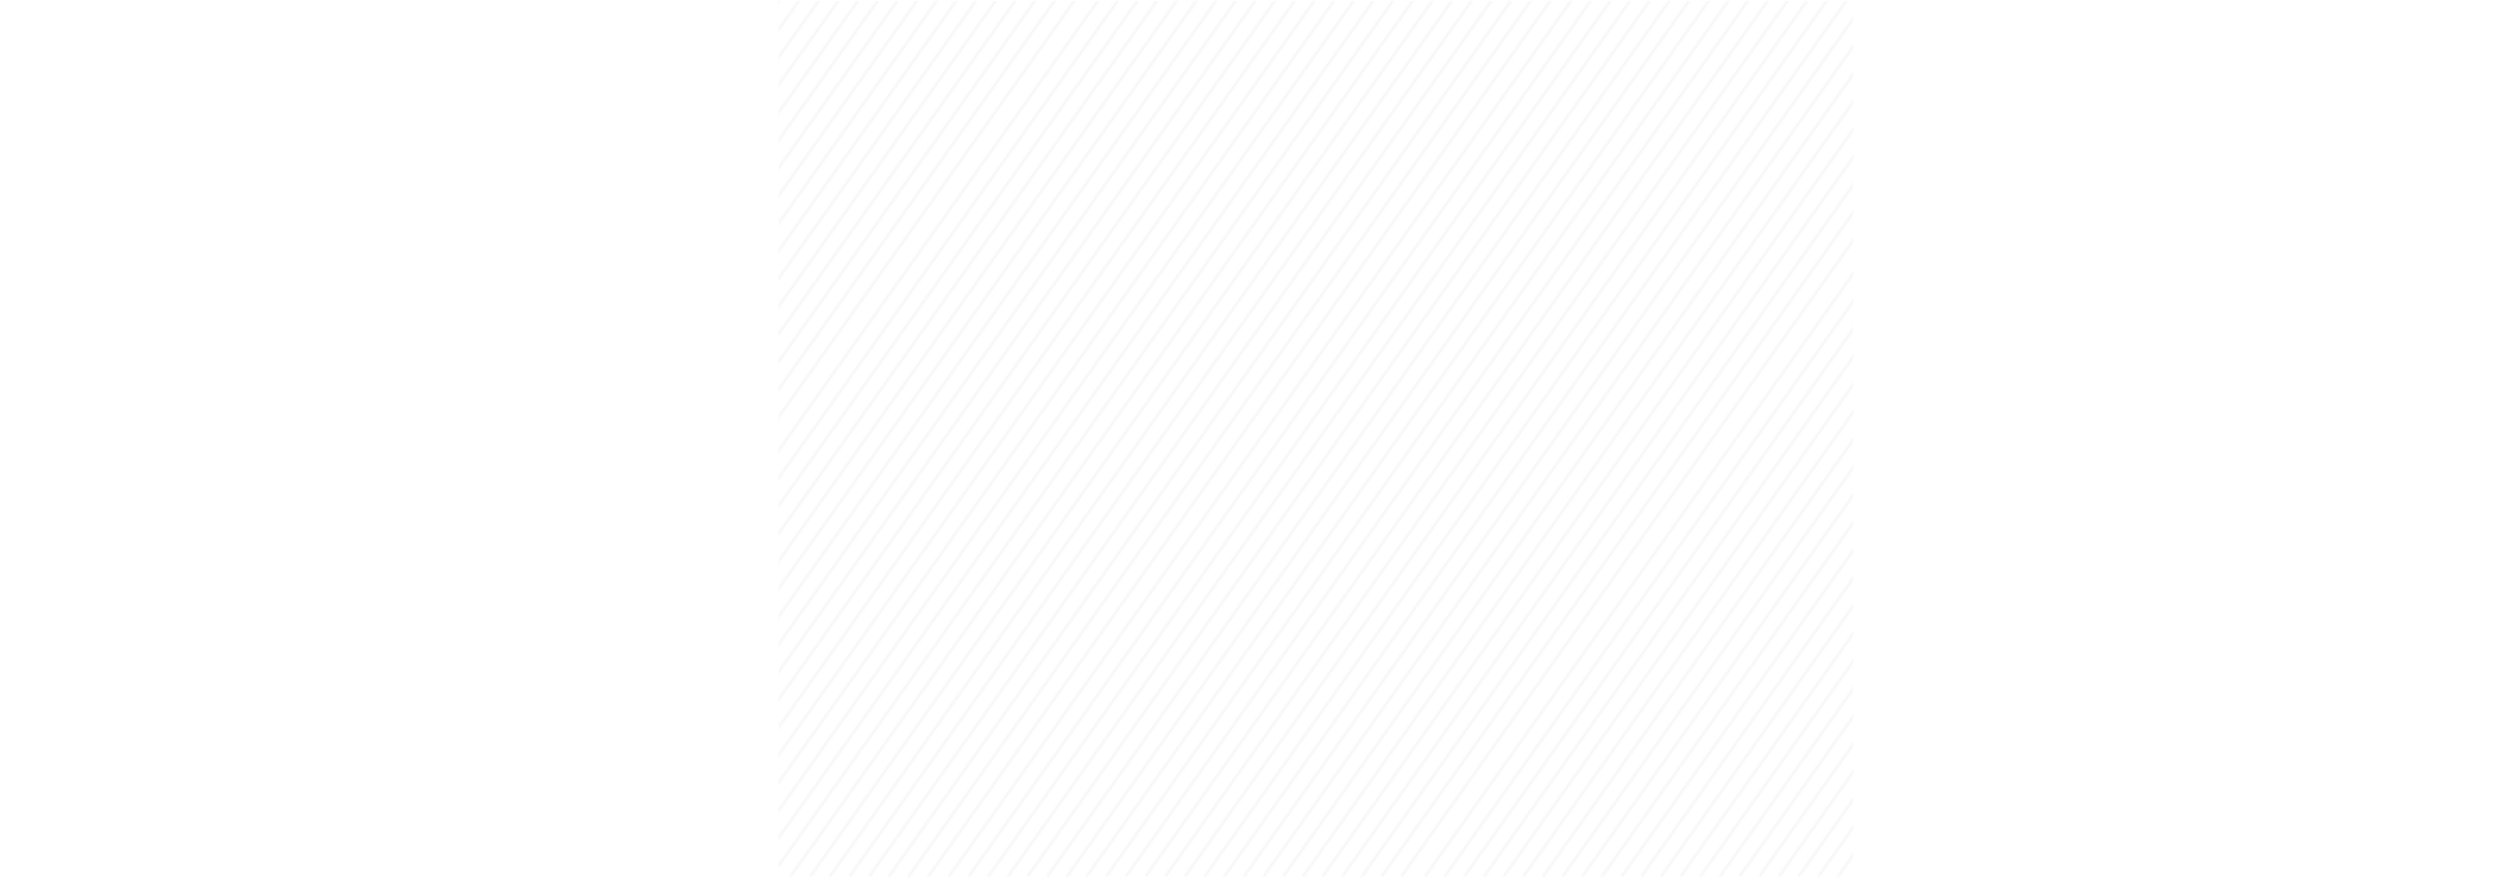 <svg width="1165" height="409" viewBox="0 0 1165 409" fill="none" xmlns="http://www.w3.org/2000/svg">
<mask id="mask0" mask-type="alpha" maskUnits="userSpaceOnUse" x="-1" y="-1" width="1166" height="410">
<line y1="-0.5" x2="501.14" y2="-0.5" transform="matrix(0.579 -0.815 0.263 0.965 164.951 409)" stroke="#D3D5D8" stroke-opacity="0.24"/>
<line y1="-0.5" x2="501.14" y2="-0.5" transform="matrix(0.579 -0.815 0.263 0.965 174.115 409)" stroke="#D3D5D8" stroke-opacity="0.24"/>
<line y1="-0.5" x2="501.14" y2="-0.5" transform="matrix(0.579 -0.815 0.263 0.965 183.278 409)" stroke="#D3D5D8" stroke-opacity="0.24"/>
<line y1="-0.5" x2="501.14" y2="-0.5" transform="matrix(0.579 -0.815 0.263 0.965 192.442 409)" stroke="#D3D5D8" stroke-opacity="0.24"/>
<line y1="-0.5" x2="501.14" y2="-0.5" transform="matrix(0.579 -0.815 0.263 0.965 201.606 409)" stroke="#D3D5D8" stroke-opacity="0.24"/>
<line y1="-0.5" x2="501.14" y2="-0.5" transform="matrix(0.579 -0.815 0.263 0.965 210.77 409)" stroke="#D3D5D8" stroke-opacity="0.24"/>
<line y1="-0.5" x2="501.14" y2="-0.5" transform="matrix(0.579 -0.815 0.263 0.965 109.967 409)" stroke="#D3D5D8" stroke-opacity="0.24"/>
<line y1="-0.5" x2="501.14" y2="-0.5" transform="matrix(0.579 -0.815 0.263 0.965 119.131 409)" stroke="#D3D5D8" stroke-opacity="0.24"/>
<line y1="-0.5" x2="501.14" y2="-0.5" transform="matrix(0.579 -0.815 0.263 0.965 128.295 409)" stroke="#D3D5D8" stroke-opacity="0.24"/>
<line y1="-0.5" x2="501.14" y2="-0.5" transform="matrix(0.579 -0.815 0.263 0.965 137.459 409)" stroke="#D3D5D8" stroke-opacity="0.24"/>
<line y1="-0.5" x2="501.14" y2="-0.5" transform="matrix(0.579 -0.815 0.263 0.965 146.623 409)" stroke="#D3D5D8" stroke-opacity="0.24"/>
<line y1="-0.5" x2="501.14" y2="-0.5" transform="matrix(0.579 -0.815 0.263 0.965 155.787 409)" stroke="#D3D5D8" stroke-opacity="0.24"/>
<line y1="-0.5" x2="501.14" y2="-0.5" transform="matrix(0.579 -0.815 0.263 0.965 54.983 409)" stroke="#D3D5D8" stroke-opacity="0.24"/>
<line y1="-0.5" x2="501.14" y2="-0.5" transform="matrix(0.579 -0.815 0.263 0.965 64.147 409)" stroke="#D3D5D8" stroke-opacity="0.24"/>
<line y1="-0.5" x2="501.14" y2="-0.5" transform="matrix(0.579 -0.815 0.263 0.965 73.311 409)" stroke="#D3D5D8" stroke-opacity="0.24"/>
<line y1="-0.5" x2="501.14" y2="-0.5" transform="matrix(0.579 -0.815 0.263 0.965 82.475 409)" stroke="#D3D5D8" stroke-opacity="0.24"/>
<line y1="-0.5" x2="501.14" y2="-0.5" transform="matrix(0.579 -0.815 0.263 0.965 91.639 409)" stroke="#D3D5D8" stroke-opacity="0.24"/>
<line y1="-0.5" x2="501.14" y2="-0.5" transform="matrix(0.579 -0.815 0.263 0.965 100.803 409)" stroke="#D3D5D8" stroke-opacity="0.24"/>
<line y1="-0.5" x2="501.31" y2="-0.5" transform="matrix(0.578 -0.816 0.262 0.965 0 409)" stroke="#D3D5D8" stroke-opacity="0.24"/>
<line y1="-0.5" x2="501.14" y2="-0.5" transform="matrix(0.579 -0.815 0.263 0.965 9.164 409)" stroke="#D3D5D8" stroke-opacity="0.24"/>
<line y1="-0.5" x2="501.14" y2="-0.5" transform="matrix(0.579 -0.815 0.263 0.965 18.328 409)" stroke="#D3D5D8" stroke-opacity="0.24"/>
<line y1="-0.5" x2="501.14" y2="-0.5" transform="matrix(0.579 -0.815 0.263 0.965 27.492 409)" stroke="#D3D5D8" stroke-opacity="0.24"/>
<line y1="-0.5" x2="501.14" y2="-0.5" transform="matrix(0.579 -0.815 0.263 0.965 36.656 409)" stroke="#D3D5D8" stroke-opacity="0.24"/>
<line y1="-0.5" x2="501.14" y2="-0.5" transform="matrix(0.579 -0.815 0.263 0.965 45.82 409)" stroke="#D3D5D8" stroke-opacity="0.24"/>
<line y1="-0.5" x2="501.14" y2="-0.5" transform="matrix(0.579 -0.815 0.263 0.965 386.789 409)" stroke="#D3D5D8" stroke-opacity="0.24"/>
<line y1="-0.5" x2="501.14" y2="-0.5" transform="matrix(0.579 -0.815 0.263 0.965 395.953 409)" stroke="#D3D5D8" stroke-opacity="0.24"/>
<line y1="-0.5" x2="501.14" y2="-0.5" transform="matrix(0.579 -0.815 0.263 0.965 405.117 409)" stroke="#D3D5D8" stroke-opacity="0.24"/>
<line y1="-0.5" x2="501.14" y2="-0.5" transform="matrix(0.579 -0.815 0.263 0.965 414.281 409)" stroke="#D3D5D8" stroke-opacity="0.24"/>
<line y1="-0.5" x2="501.14" y2="-0.5" transform="matrix(0.579 -0.815 0.263 0.965 423.445 409)" stroke="#D3D5D8" stroke-opacity="0.24"/>
<line y1="-0.5" x2="501.14" y2="-0.5" transform="matrix(0.579 -0.815 0.263 0.965 432.608 409)" stroke="#D3D5D8" stroke-opacity="0.24"/>
<line y1="-0.5" x2="501.14" y2="-0.5" transform="matrix(0.579 -0.815 0.263 0.965 331.805 409)" stroke="#D3D5D8" stroke-opacity="0.24"/>
<line y1="-0.5" x2="501.14" y2="-0.5" transform="matrix(0.579 -0.815 0.263 0.965 340.969 409)" stroke="#D3D5D8" stroke-opacity="0.24"/>
<line y1="-0.5" x2="501.14" y2="-0.5" transform="matrix(0.579 -0.815 0.263 0.965 350.133 409)" stroke="#D3D5D8" stroke-opacity="0.24"/>
<line y1="-0.5" x2="501.14" y2="-0.5" transform="matrix(0.579 -0.815 0.263 0.965 359.297 409)" stroke="#D3D5D8" stroke-opacity="0.24"/>
<line y1="-0.5" x2="501.14" y2="-0.5" transform="matrix(0.579 -0.815 0.263 0.965 368.461 409)" stroke="#D3D5D8" stroke-opacity="0.24"/>
<line y1="-0.5" x2="501.14" y2="-0.5" transform="matrix(0.579 -0.815 0.263 0.965 377.625 409)" stroke="#D3D5D8" stroke-opacity="0.24"/>
<line y1="-0.5" x2="501.14" y2="-0.5" transform="matrix(0.579 -0.815 0.263 0.965 276.822 409)" stroke="#D3D5D8" stroke-opacity="0.24"/>
<line y1="-0.5" x2="501.14" y2="-0.5" transform="matrix(0.579 -0.815 0.263 0.965 285.986 409)" stroke="#D3D5D8" stroke-opacity="0.24"/>
<line y1="-0.5" x2="501.14" y2="-0.5" transform="matrix(0.579 -0.815 0.263 0.965 295.15 409)" stroke="#D3D5D8" stroke-opacity="0.24"/>
<line y1="-0.5" x2="501.14" y2="-0.5" transform="matrix(0.579 -0.815 0.263 0.965 304.313 409)" stroke="#D3D5D8" stroke-opacity="0.24"/>
<line y1="-0.5" x2="501.14" y2="-0.5" transform="matrix(0.579 -0.815 0.263 0.965 313.478 409)" stroke="#D3D5D8" stroke-opacity="0.24"/>
<line y1="-0.5" x2="501.14" y2="-0.5" transform="matrix(0.579 -0.815 0.263 0.965 322.642 409)" stroke="#D3D5D8" stroke-opacity="0.24"/>
<line y1="-0.5" x2="501.14" y2="-0.5" transform="matrix(0.579 -0.815 0.263 0.965 221.838 409)" stroke="#D3D5D8" stroke-opacity="0.24"/>
<line y1="-0.5" x2="501.14" y2="-0.5" transform="matrix(0.579 -0.815 0.263 0.965 231.002 409)" stroke="#D3D5D8" stroke-opacity="0.24"/>
<line y1="-0.5" x2="501.14" y2="-0.5" transform="matrix(0.579 -0.815 0.263 0.965 240.166 409)" stroke="#D3D5D8" stroke-opacity="0.24"/>
<line y1="-0.5" x2="501.14" y2="-0.5" transform="matrix(0.579 -0.815 0.263 0.965 249.33 409)" stroke="#D3D5D8" stroke-opacity="0.24"/>
<line y1="-0.5" x2="501.14" y2="-0.5" transform="matrix(0.579 -0.815 0.263 0.965 258.494 409)" stroke="#D3D5D8" stroke-opacity="0.24"/>
<line y1="-0.5" x2="501.14" y2="-0.5" transform="matrix(0.579 -0.815 0.263 0.965 267.658 409)" stroke="#D3D5D8" stroke-opacity="0.24"/>
<line y1="-0.5" x2="501.14" y2="-0.5" transform="matrix(0.579 -0.815 0.263 0.965 607.232 409)" stroke="#D3D5D8" stroke-opacity="0.24"/>
<line y1="-0.5" x2="501.14" y2="-0.5" transform="matrix(0.579 -0.815 0.263 0.965 616.396 409)" stroke="#D3D5D8" stroke-opacity="0.24"/>
<line y1="-0.5" x2="501.14" y2="-0.5" transform="matrix(0.579 -0.815 0.263 0.965 625.56 409)" stroke="#D3D5D8" stroke-opacity="0.24"/>
<line y1="-0.5" x2="501.14" y2="-0.5" transform="matrix(0.579 -0.815 0.263 0.965 634.724 409)" stroke="#D3D5D8" stroke-opacity="0.24"/>
<line y1="-0.5" x2="501.14" y2="-0.5" transform="matrix(0.579 -0.815 0.263 0.965 643.888 409)" stroke="#D3D5D8" stroke-opacity="0.24"/>
<line y1="-0.5" x2="501.14" y2="-0.5" transform="matrix(0.579 -0.815 0.263 0.965 653.052 409)" stroke="#D3D5D8" stroke-opacity="0.24"/>
<line y1="-0.5" x2="501.14" y2="-0.5" transform="matrix(0.579 -0.815 0.263 0.965 552.249 409)" stroke="#D3D5D8" stroke-opacity="0.24"/>
<line y1="-0.5" x2="501.14" y2="-0.5" transform="matrix(0.579 -0.815 0.263 0.965 561.412 409)" stroke="#D3D5D8" stroke-opacity="0.24"/>
<line y1="-0.5" x2="501.14" y2="-0.5" transform="matrix(0.579 -0.815 0.263 0.965 570.576 409)" stroke="#D3D5D8" stroke-opacity="0.24"/>
<line y1="-0.5" x2="501.14" y2="-0.5" transform="matrix(0.579 -0.815 0.263 0.965 579.74 409)" stroke="#D3D5D8" stroke-opacity="0.24"/>
<line y1="-0.5" x2="501.14" y2="-0.5" transform="matrix(0.579 -0.815 0.263 0.965 588.904 409)" stroke="#D3D5D8" stroke-opacity="0.24"/>
<line y1="-0.5" x2="501.14" y2="-0.5" transform="matrix(0.579 -0.815 0.263 0.965 598.068 409)" stroke="#D3D5D8" stroke-opacity="0.24"/>
<line y1="-0.5" x2="501.14" y2="-0.5" transform="matrix(0.579 -0.815 0.263 0.965 497.265 409)" stroke="#D3D5D8" stroke-opacity="0.24"/>
<line y1="-0.5" x2="501.14" y2="-0.5" transform="matrix(0.579 -0.815 0.263 0.965 506.429 409)" stroke="#D3D5D8" stroke-opacity="0.24"/>
<line y1="-0.5" x2="501.14" y2="-0.5" transform="matrix(0.579 -0.815 0.263 0.965 515.593 409)" stroke="#D3D5D8" stroke-opacity="0.24"/>
<line y1="-0.5" x2="501.14" y2="-0.5" transform="matrix(0.579 -0.815 0.263 0.965 524.757 409)" stroke="#D3D5D8" stroke-opacity="0.24"/>
<line y1="-0.5" x2="501.14" y2="-0.5" transform="matrix(0.579 -0.815 0.263 0.965 533.921 409)" stroke="#D3D5D8" stroke-opacity="0.24"/>
<line y1="-0.5" x2="501.14" y2="-0.5" transform="matrix(0.579 -0.815 0.263 0.965 543.085 409)" stroke="#D3D5D8" stroke-opacity="0.24"/>
<line y1="-0.5" x2="501.14" y2="-0.5" transform="matrix(0.579 -0.815 0.263 0.965 442.281 409)" stroke="#D3D5D8" stroke-opacity="0.24"/>
<line y1="-0.5" x2="501.14" y2="-0.5" transform="matrix(0.579 -0.815 0.263 0.965 451.445 409)" stroke="#D3D5D8" stroke-opacity="0.24"/>
<line y1="-0.5" x2="501.14" y2="-0.5" transform="matrix(0.579 -0.815 0.263 0.965 460.609 409)" stroke="#D3D5D8" stroke-opacity="0.24"/>
<line y1="-0.5" x2="501.14" y2="-0.5" transform="matrix(0.579 -0.815 0.263 0.965 469.773 409)" stroke="#D3D5D8" stroke-opacity="0.24"/>
<line y1="-0.5" x2="501.14" y2="-0.5" transform="matrix(0.579 -0.815 0.263 0.965 478.937 409)" stroke="#D3D5D8" stroke-opacity="0.24"/>
<line y1="-0.5" x2="501.14" y2="-0.5" transform="matrix(0.579 -0.815 0.263 0.965 488.101 409)" stroke="#D3D5D8" stroke-opacity="0.24"/>
<line y1="-0.5" x2="501.14" y2="-0.5" transform="matrix(0.579 -0.815 0.263 0.965 829.07 409)" stroke="#D3D5D8" stroke-opacity="0.24"/>
<line y1="-0.5" x2="501.14" y2="-0.5" transform="matrix(0.579 -0.815 0.263 0.965 838.234 409)" stroke="#D3D5D8" stroke-opacity="0.24"/>
<line y1="-0.5" x2="501.14" y2="-0.5" transform="matrix(0.579 -0.815 0.263 0.965 847.398 409)" stroke="#D3D5D8" stroke-opacity="0.24"/>
<line y1="-0.5" x2="501.14" y2="-0.5" transform="matrix(0.579 -0.815 0.263 0.965 856.562 409)" stroke="#D3D5D8" stroke-opacity="0.24"/>
<line y1="-0.5" x2="501.14" y2="-0.5" transform="matrix(0.579 -0.815 0.263 0.965 865.726 409)" stroke="#D3D5D8" stroke-opacity="0.24"/>
<line y1="-0.5" x2="501.14" y2="-0.5" transform="matrix(0.579 -0.815 0.263 0.965 874.89 409)" stroke="#D3D5D8" stroke-opacity="0.24"/>
<line y1="-0.5" x2="501.14" y2="-0.5" transform="matrix(0.579 -0.815 0.263 0.965 774.087 409)" stroke="#D3D5D8" stroke-opacity="0.24"/>
<line y1="-0.5" x2="501.14" y2="-0.5" transform="matrix(0.579 -0.815 0.263 0.965 783.251 409)" stroke="#D3D5D8" stroke-opacity="0.24"/>
<line y1="-0.5" x2="501.14" y2="-0.5" transform="matrix(0.579 -0.815 0.263 0.965 792.415 409)" stroke="#D3D5D8" stroke-opacity="0.24"/>
<line y1="-0.5" x2="501.14" y2="-0.5" transform="matrix(0.579 -0.815 0.263 0.965 801.579 409)" stroke="#D3D5D8" stroke-opacity="0.24"/>
<line y1="-0.5" x2="501.14" y2="-0.5" transform="matrix(0.579 -0.815 0.263 0.965 810.743 409)" stroke="#D3D5D8" stroke-opacity="0.24"/>
<line y1="-0.5" x2="501.14" y2="-0.5" transform="matrix(0.579 -0.815 0.263 0.965 819.906 409)" stroke="#D3D5D8" stroke-opacity="0.24"/>
<line y1="-0.5" x2="501.14" y2="-0.5" transform="matrix(0.579 -0.815 0.263 0.965 719.103 409)" stroke="#D3D5D8" stroke-opacity="0.24"/>
<line y1="-0.5" x2="501.14" y2="-0.5" transform="matrix(0.579 -0.815 0.263 0.965 728.267 409)" stroke="#D3D5D8" stroke-opacity="0.24"/>
<line y1="-0.5" x2="501.14" y2="-0.5" transform="matrix(0.579 -0.815 0.263 0.965 737.431 409)" stroke="#D3D5D8" stroke-opacity="0.24"/>
<line y1="-0.5" x2="501.14" y2="-0.5" transform="matrix(0.579 -0.815 0.263 0.965 746.595 409)" stroke="#D3D5D8" stroke-opacity="0.24"/>
<line y1="-0.5" x2="501.14" y2="-0.5" transform="matrix(0.579 -0.815 0.263 0.965 755.759 409)" stroke="#D3D5D8" stroke-opacity="0.24"/>
<line y1="-0.5" x2="501.14" y2="-0.5" transform="matrix(0.579 -0.815 0.263 0.965 764.923 409)" stroke="#D3D5D8" stroke-opacity="0.24"/>
<line y1="-0.5" x2="501.14" y2="-0.5" transform="matrix(0.579 -0.815 0.263 0.965 664.12 409)" stroke="#D3D5D8" stroke-opacity="0.24"/>
<line y1="-0.5" x2="501.14" y2="-0.5" transform="matrix(0.579 -0.815 0.263 0.965 673.284 409)" stroke="#D3D5D8" stroke-opacity="0.24"/>
<line y1="-0.5" x2="501.14" y2="-0.5" transform="matrix(0.579 -0.815 0.263 0.965 682.448 409)" stroke="#D3D5D8" stroke-opacity="0.24"/>
<line y1="-0.5" x2="501.14" y2="-0.5" transform="matrix(0.579 -0.815 0.263 0.965 691.612 409)" stroke="#D3D5D8" stroke-opacity="0.24"/>
<line y1="-0.5" x2="501.14" y2="-0.5" transform="matrix(0.579 -0.815 0.263 0.965 700.775 409)" stroke="#D3D5D8" stroke-opacity="0.24"/>
<line y1="-0.5" x2="501.14" y2="-0.5" transform="matrix(0.579 -0.815 0.263 0.965 709.939 409)" stroke="#D3D5D8" stroke-opacity="0.24"/>
</mask>
<g mask="url(#mask0)">
<rect x="362.754" y="0.371" width="500.88" height="408.629" fill="#C4C4C4"/>
</g>
</svg>
